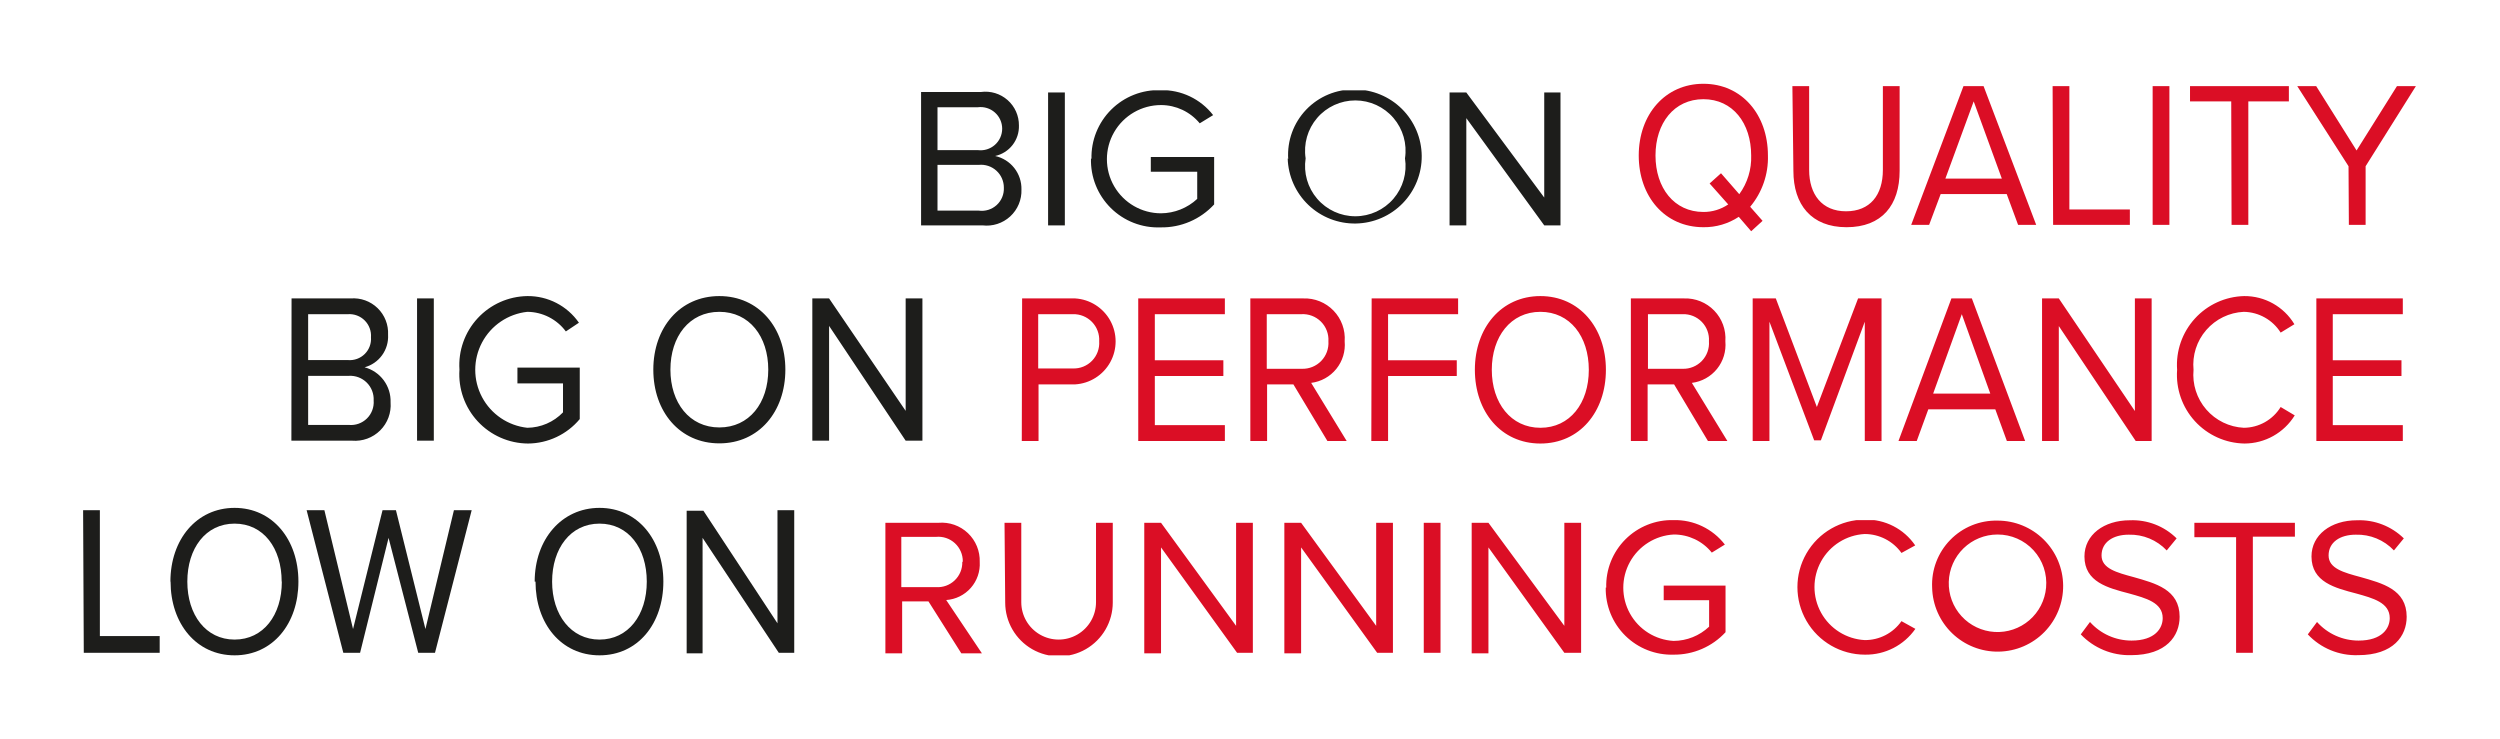 <svg xmlns="http://www.w3.org/2000/svg" xmlns:xlink="http://www.w3.org/1999/xlink" viewBox="0 0 149.2 44.11"><defs><style>.cls-1,.cls-2{fill:none;}.cls-2{clip-rule:evenodd;}.cls-3{clip-path:url(#clip-path);}.cls-4{clip-path:url(#clip-path-2);}.cls-5{isolation:isolate;}.cls-6{clip-path:url(#clip-path-3);}.cls-7{clip-path:url(#clip-path-4);}.cls-8{fill:#db0e25;}.cls-9{clip-path:url(#clip-path-6);}.cls-10{clip-path:url(#clip-path-7);}.cls-11{fill:#1d1d1b;}.cls-12{clip-path:url(#clip-path-8);}.cls-13{clip-path:url(#clip-path-10);}.cls-14{clip-path:url(#clip-path-11);}.cls-15{clip-path:url(#clip-path-12);}.cls-16{clip-path:url(#clip-path-13);}.cls-17{clip-path:url(#clip-path-14);}.cls-18{clip-path:url(#clip-path-16);}.cls-19{clip-path:url(#clip-path-17);}</style><clipPath id="clip-path" transform="translate(-87.4 -34.8)"><rect class="cls-1" x="140.24" y="65.84" width="90.81" height="8.07"/></clipPath><clipPath id="clip-path-2" transform="translate(-87.4 -34.8)"><rect class="cls-1" x="2" y="0.67" width="240" height="400"/></clipPath><clipPath id="clip-path-3" transform="translate(-87.4 -34.8)"><rect class="cls-1" x="140" y="65.67" width="92" height="9"/></clipPath><clipPath id="clip-path-4" transform="translate(-87.4 -34.8)"><path class="cls-2" d="M225.13,72.66a3.93,3.93,0,0,0,3,1.24c2.12,0,2.9-1.16,2.9-2.29,0-1.64-1.46-2-2.75-2.37-1-.27-1.91-.51-1.91-1.29s.67-1.24,1.62-1.24a3,3,0,0,1,2.28.94l.59-.72a3.78,3.78,0,0,0-2.8-1.08c-1.55,0-2.71.87-2.71,2.16,0,1.53,1.41,1.88,2.67,2.21,1,.28,2,.54,2,1.47,0,.6-.45,1.34-1.86,1.34a3.32,3.32,0,0,1-2.48-1.11Zm-4.28,1.1h1V66.83h2.51V66h-6v.86h2.49Zm-9.27-1.1a4,4,0,0,0,3,1.24c2.12,0,2.9-1.16,2.9-2.29,0-1.64-1.46-2-2.75-2.37-1-.27-1.91-.51-1.91-1.29s.67-1.24,1.62-1.24a3,3,0,0,1,2.27.94l.59-.72a3.74,3.74,0,0,0-2.79-1.08c-1.55,0-2.71.87-2.71,2.16,0,1.53,1.41,1.88,2.67,2.21,1,.28,2,.54,2,1.47,0,.6-.45,1.34-1.86,1.34a3.32,3.32,0,0,1-2.48-1.11Zm-2.07-2.79a2.91,2.91,0,1,1-2.9-3.17A2.9,2.9,0,0,1,209.51,69.87Zm-6.8,0a3.91,3.91,0,1,0,3.9-4A3.82,3.82,0,0,0,202.71,69.87Zm-4,4a3.6,3.6,0,0,0,3-1.54l-.83-.46a2.65,2.65,0,0,1-2.2,1.13,3.17,3.17,0,0,1,0-6.33,2.7,2.7,0,0,1,2.2,1.13l.82-.45a3.53,3.53,0,0,0-3-1.54,4,4,0,0,0,0,8.06Zm-15.48-4a3.93,3.93,0,0,0,4.05,4,4.16,4.16,0,0,0,3.1-1.34V69.75h-3.69v.87h2.71V72.2a3.11,3.11,0,0,1-2.12.85,3.18,3.18,0,0,1,0-6.35,2.89,2.89,0,0,1,2.28,1.08l.78-.48a3.75,3.75,0,0,0-3.06-1.46A3.92,3.92,0,0,0,183.26,69.87Zm-2.47,3.89h1V66h-1v6.15L176.23,66h-1v7.79h1V67.47Zm-8.39,0h1V66h-1Zm-2.78,0h.94V66h-1v6.15L165.05,66h-1v7.79h1V67.47Zm-8.36,0h.94V66h-1v6.15L156.69,66h-1v7.79h1V67.47Zm-13.84-3a3.21,3.21,0,0,0,6.42,0V66h-1v4.74a2.23,2.23,0,1,1-4.46,0V66h-1Zm-2.56-2.42a1.47,1.47,0,0,1-1.57,1.5h-2.07v-3h2.07A1.46,1.46,0,0,1,144.86,68.31Zm-.06,5.45H146l-2.13-3.18a2.15,2.15,0,0,0,2-2.27A2.27,2.27,0,0,0,143.41,66h-3.17v7.79h1v-3.1h1.57Z"/></clipPath><clipPath id="clip-path-6" transform="translate(-87.4 -34.8)"><path class="cls-2" d="M133.88,73.76h.92V65.25h-1V72l-4.42-6.72h-1v8.51h.95V66.9ZM126,69.51c0,2-1.11,3.46-2.82,3.46s-2.83-1.48-2.83-3.46,1.1-3.46,2.83-3.46S126,67.52,126,69.51Zm-6.64,0c0,2.51,1.53,4.4,3.82,4.4s3.81-1.89,3.81-4.4-1.54-4.4-3.81-4.4S119.31,67,119.31,69.51Zm-7,4.25h1l2.19-8.51h-1.06l-1.7,7.09-1.76-7.09h-.8l-1.76,7.09-1.71-7.09h-1.06l2.19,8.51h1l1.7-6.86Zm-8.14-4.25c0,2-1.1,3.46-2.82,3.46s-2.82-1.48-2.82-3.46,1.09-3.46,2.82-3.46S104.21,67.52,104.21,69.51Zm-6.64,0c0,2.51,1.54,4.4,3.82,4.4s3.81-1.89,3.81-4.4-1.54-4.4-3.81-4.4S97.57,67,97.57,69.51ZM92.4,73.76h4.53v-1H93.36V65.25h-1Z"/></clipPath><clipPath id="clip-path-7" transform="translate(-87.4 -34.8)"><rect class="cls-1" x="2" y="1.31" width="240" height="400"/></clipPath><clipPath id="clip-path-8" transform="translate(-87.4 -34.8)"><path class="cls-2" d="M225.64,61.12h5.16v-.95h-4.18V57.24h4.1V56.3h-4.1V53.55h4.18v-.94h-5.16Zm-4.29.15a3.53,3.53,0,0,0,3-1.68l-.84-.5a2.6,2.6,0,0,1-2.2,1.24,3.17,3.17,0,0,1-3-3.46,3.16,3.16,0,0,1,3-3.46,2.65,2.65,0,0,1,2.2,1.24l.82-.5a3.47,3.47,0,0,0-3-1.68,4.11,4.11,0,0,0-4,4.4A4.1,4.1,0,0,0,221.35,61.27Zm-6.49-.15h.95V52.61h-1v6.72l-4.54-6.72h-1v8.51h1V54.26Zm-10.38-7.57,1.7,4.74h-3.41Zm2.69,7.57h1.09l-3.18-8.51h-1.22l-3.16,8.51h1.09l.69-1.89h4Zm-8.48,0h1V52.61h-1.4l-2.46,6.48-2.45-6.48H192v8.51h1V54l2.67,7.08h.4L198.69,54Zm-9.3-5.95a1.53,1.53,0,0,1-1.57,1.64h-2.07V53.55h2.07A1.52,1.52,0,0,1,189.39,55.17Zm-.06,5.95h1.16l-2.12-3.47a2.29,2.29,0,0,0,2-2.48,2.39,2.39,0,0,0-2.47-2.56h-3.17v8.51h1V57.74h1.58Zm-7.11-4.25c0,2-1.13,3.46-2.89,3.46s-2.9-1.48-2.9-3.46,1.13-3.46,2.9-3.46S182.22,54.88,182.22,56.87Zm-6.8,0c0,2.51,1.57,4.4,3.91,4.4s3.91-1.89,3.91-4.4-1.58-4.4-3.91-4.4S175.42,54.36,175.42,56.87Zm-6.18,4.25h1V57.24h4.1V56.3h-4.1V53.55h4.18v-.94h-5.16Zm-2.56-5.95a1.54,1.54,0,0,1-1.58,1.64H163V53.55h2.06A1.53,1.53,0,0,1,166.68,55.17Zm-.06,5.95h1.15l-2.12-3.47a2.29,2.29,0,0,0,2-2.48,2.39,2.39,0,0,0-2.47-2.56h-3.16v8.51h1V57.74h1.57Zm-11.29,0h5.17v-.95h-4.18V57.24h4.09V56.3h-4.09V53.55h4.18v-.94h-5.17ZM153,55.17a1.52,1.52,0,0,1-1.57,1.62h-2.07V53.55h2.07A1.53,1.53,0,0,1,153,55.17Zm-4.62,5.95h1V57.74h2.19a2.57,2.57,0,0,0,0-5.13H148.4Z"/></clipPath><clipPath id="clip-path-10" transform="translate(-87.4 -34.8)"><path class="cls-2" d="M141.45,61.1h1V52.61h-1v6.71l-4.57-6.71h-1V61.1h1V54.25Zm-8.2-4.24c0,2-1.14,3.45-2.92,3.45s-2.92-1.47-2.92-3.45,1.13-3.45,2.92-3.45S133.25,54.88,133.25,56.86Zm-6.86,0c0,2.51,1.58,4.4,3.94,4.4s3.94-1.89,3.94-4.4-1.59-4.39-3.94-4.39S126.39,54.35,126.39,56.86Zm-11.57,0a4.13,4.13,0,0,0,4.09,4.41A4.06,4.06,0,0,0,122,59.81V56.74h-3.72v.94H121v1.73a3,3,0,0,1-2.13.92,3.48,3.48,0,0,1,0-6.92,2.89,2.89,0,0,1,2.3,1.17l.78-.52a3.7,3.7,0,0,0-3.08-1.59A4.12,4.12,0,0,0,114.82,56.86Zm-2.53,4.24h1V52.61h-1Zm-6.5-.94V57.23h2.43a1.4,1.4,0,0,1,1.48,1.47,1.36,1.36,0,0,1-1.48,1.46Zm0-3.87V53.55h2.38a1.29,1.29,0,0,1,1.37,1.38,1.27,1.27,0,0,1-1.37,1.36Zm-1,4.81h3.62a2.13,2.13,0,0,0,2.3-2.29,2.09,2.09,0,0,0-1.55-2.09,1.9,1.9,0,0,0,1.4-1.94,2.07,2.07,0,0,0-2.23-2.17H104.8Z"/></clipPath><clipPath id="clip-path-11" transform="translate(-87.4 -34.8)"><rect class="cls-1" y="0.67" width="240" height="400"/></clipPath><clipPath id="clip-path-12" transform="translate(-87.4 -34.8)"><path class="cls-2" d="M227.58,48.22h1v-3.5l3-4.78h-1.13l-2.41,3.84-2.41-3.84h-1.13l3.06,4.78Zm-7,0h1V40.85H224v-.91h-5.9v.91h2.46Zm-4.71,0h1V39.94h-1Zm-5.94,0h4.58V47.3h-3.61V39.94h-1Zm-4.74-7.37,1.68,4.61h-3.37Zm2.65,7.37h1.08l-3.14-8.28h-1.2l-3.12,8.28h1.07l.69-1.84h3.94ZM194.43,45c0,2,1.06,3.36,3.17,3.36s3.17-1.31,3.17-3.37V39.94h-1v5c0,1.51-.77,2.47-2.2,2.47s-2.2-1-2.2-2.47v-5h-1Zm-5.37,2.45c-1.75,0-2.86-1.44-2.86-3.37s1.11-3.36,2.86-3.36,2.85,1.43,2.85,3.36a3.7,3.7,0,0,1-.71,2.31l-1.09-1.25-.68.61L190.54,47A2.6,2.6,0,0,1,189.06,47.45Zm3.85-3.37c0-2.44-1.56-4.28-3.85-4.28s-3.86,1.84-3.86,4.28,1.55,4.28,3.86,4.28a3.74,3.74,0,0,0,2.11-.62l.74.86.68-.62-.74-.84A4.56,4.56,0,0,0,192.91,44.08Z"/></clipPath><clipPath id="clip-path-13" transform="translate(-87.4 -34.8)"><rect class="cls-1" x="2" width="240" height="400"/></clipPath><clipPath id="clip-path-14" transform="translate(-87.4 -34.8)"><rect class="cls-1" x="142.37" y="40.19" width="38.16" height="8.22"/></clipPath><clipPath id="clip-path-16" transform="translate(-87.4 -34.8)"><rect class="cls-1" x="142" y="39.67" width="39" height="9"/></clipPath><clipPath id="clip-path-17" transform="translate(-87.4 -34.8)"><path class="cls-2" d="M179.56,48.25h1V40.32h-1v6.27l-4.65-6.27h-1v7.93h1v-6.4Zm-8.31-4a3,3,0,1,1-5.93,0,3,3,0,1,1,5.93,0Zm-7,0a4,4,0,1,0,4-4.11A3.9,3.9,0,0,0,164.28,44.29Zm-11.74,0a4,4,0,0,0,4.15,4.12A4.24,4.24,0,0,0,159.86,47V44.17h-3.78v.88h2.77v1.62a3.21,3.21,0,0,1-2.16.86,3.23,3.23,0,0,1,0-6.46A3,3,0,0,1,159,42.16l.8-.49a3.85,3.85,0,0,0-3.13-1.49A4,4,0,0,0,152.54,44.29Zm-2.56,4h1V40.32h-1Zm-6.6-.88V44.64h2.46a1.36,1.36,0,0,1,1.5,1.36,1.32,1.32,0,0,1-1.5,1.37Zm0-3.61V41.2h2.41a1.29,1.29,0,1,1,0,2.56Zm-1,4.49h3.68a2.08,2.08,0,0,0,2.33-2.14,2,2,0,0,0-1.57-2,1.81,1.81,0,0,0,1.42-1.82,2,2,0,0,0-2.27-2h-3.59Z"/></clipPath></defs><title>text1</title><g id="Layer_2" data-name="Layer 2"><g id="Layer_1-2" data-name="Layer 1"><g class="cls-3"><g class="cls-4"><g class="cls-5"><g class="cls-6"><g class="cls-7"><g class="cls-6"><rect class="cls-8" x="47.84" y="26.04" width="100.81" height="18.07"/></g></g></g></g></g></g><g class="cls-9"><g class="cls-10"><rect class="cls-11" y="25.31" width="52.4" height="18.8"/></g></g><g class="cls-12"><g class="cls-4"><rect class="cls-8" x="56" y="12.67" width="92.4" height="18.8"/></g></g><g class="cls-13"><g class="cls-14"><rect class="cls-11" x="12.4" y="12.67" width="47.6" height="18.8"/></g></g><g class="cls-15"><g class="cls-16"><rect class="cls-8" x="92.8" width="56.4" height="18.8"/></g></g><g class="cls-17"><g class="cls-4"><g class="cls-5"><g class="cls-18"><g class="cls-19"><g class="cls-18"><rect class="cls-11" x="49.97" y="0.38" width="48.16" height="18.22"/></g></g></g></g></g></g></g></g></svg>
